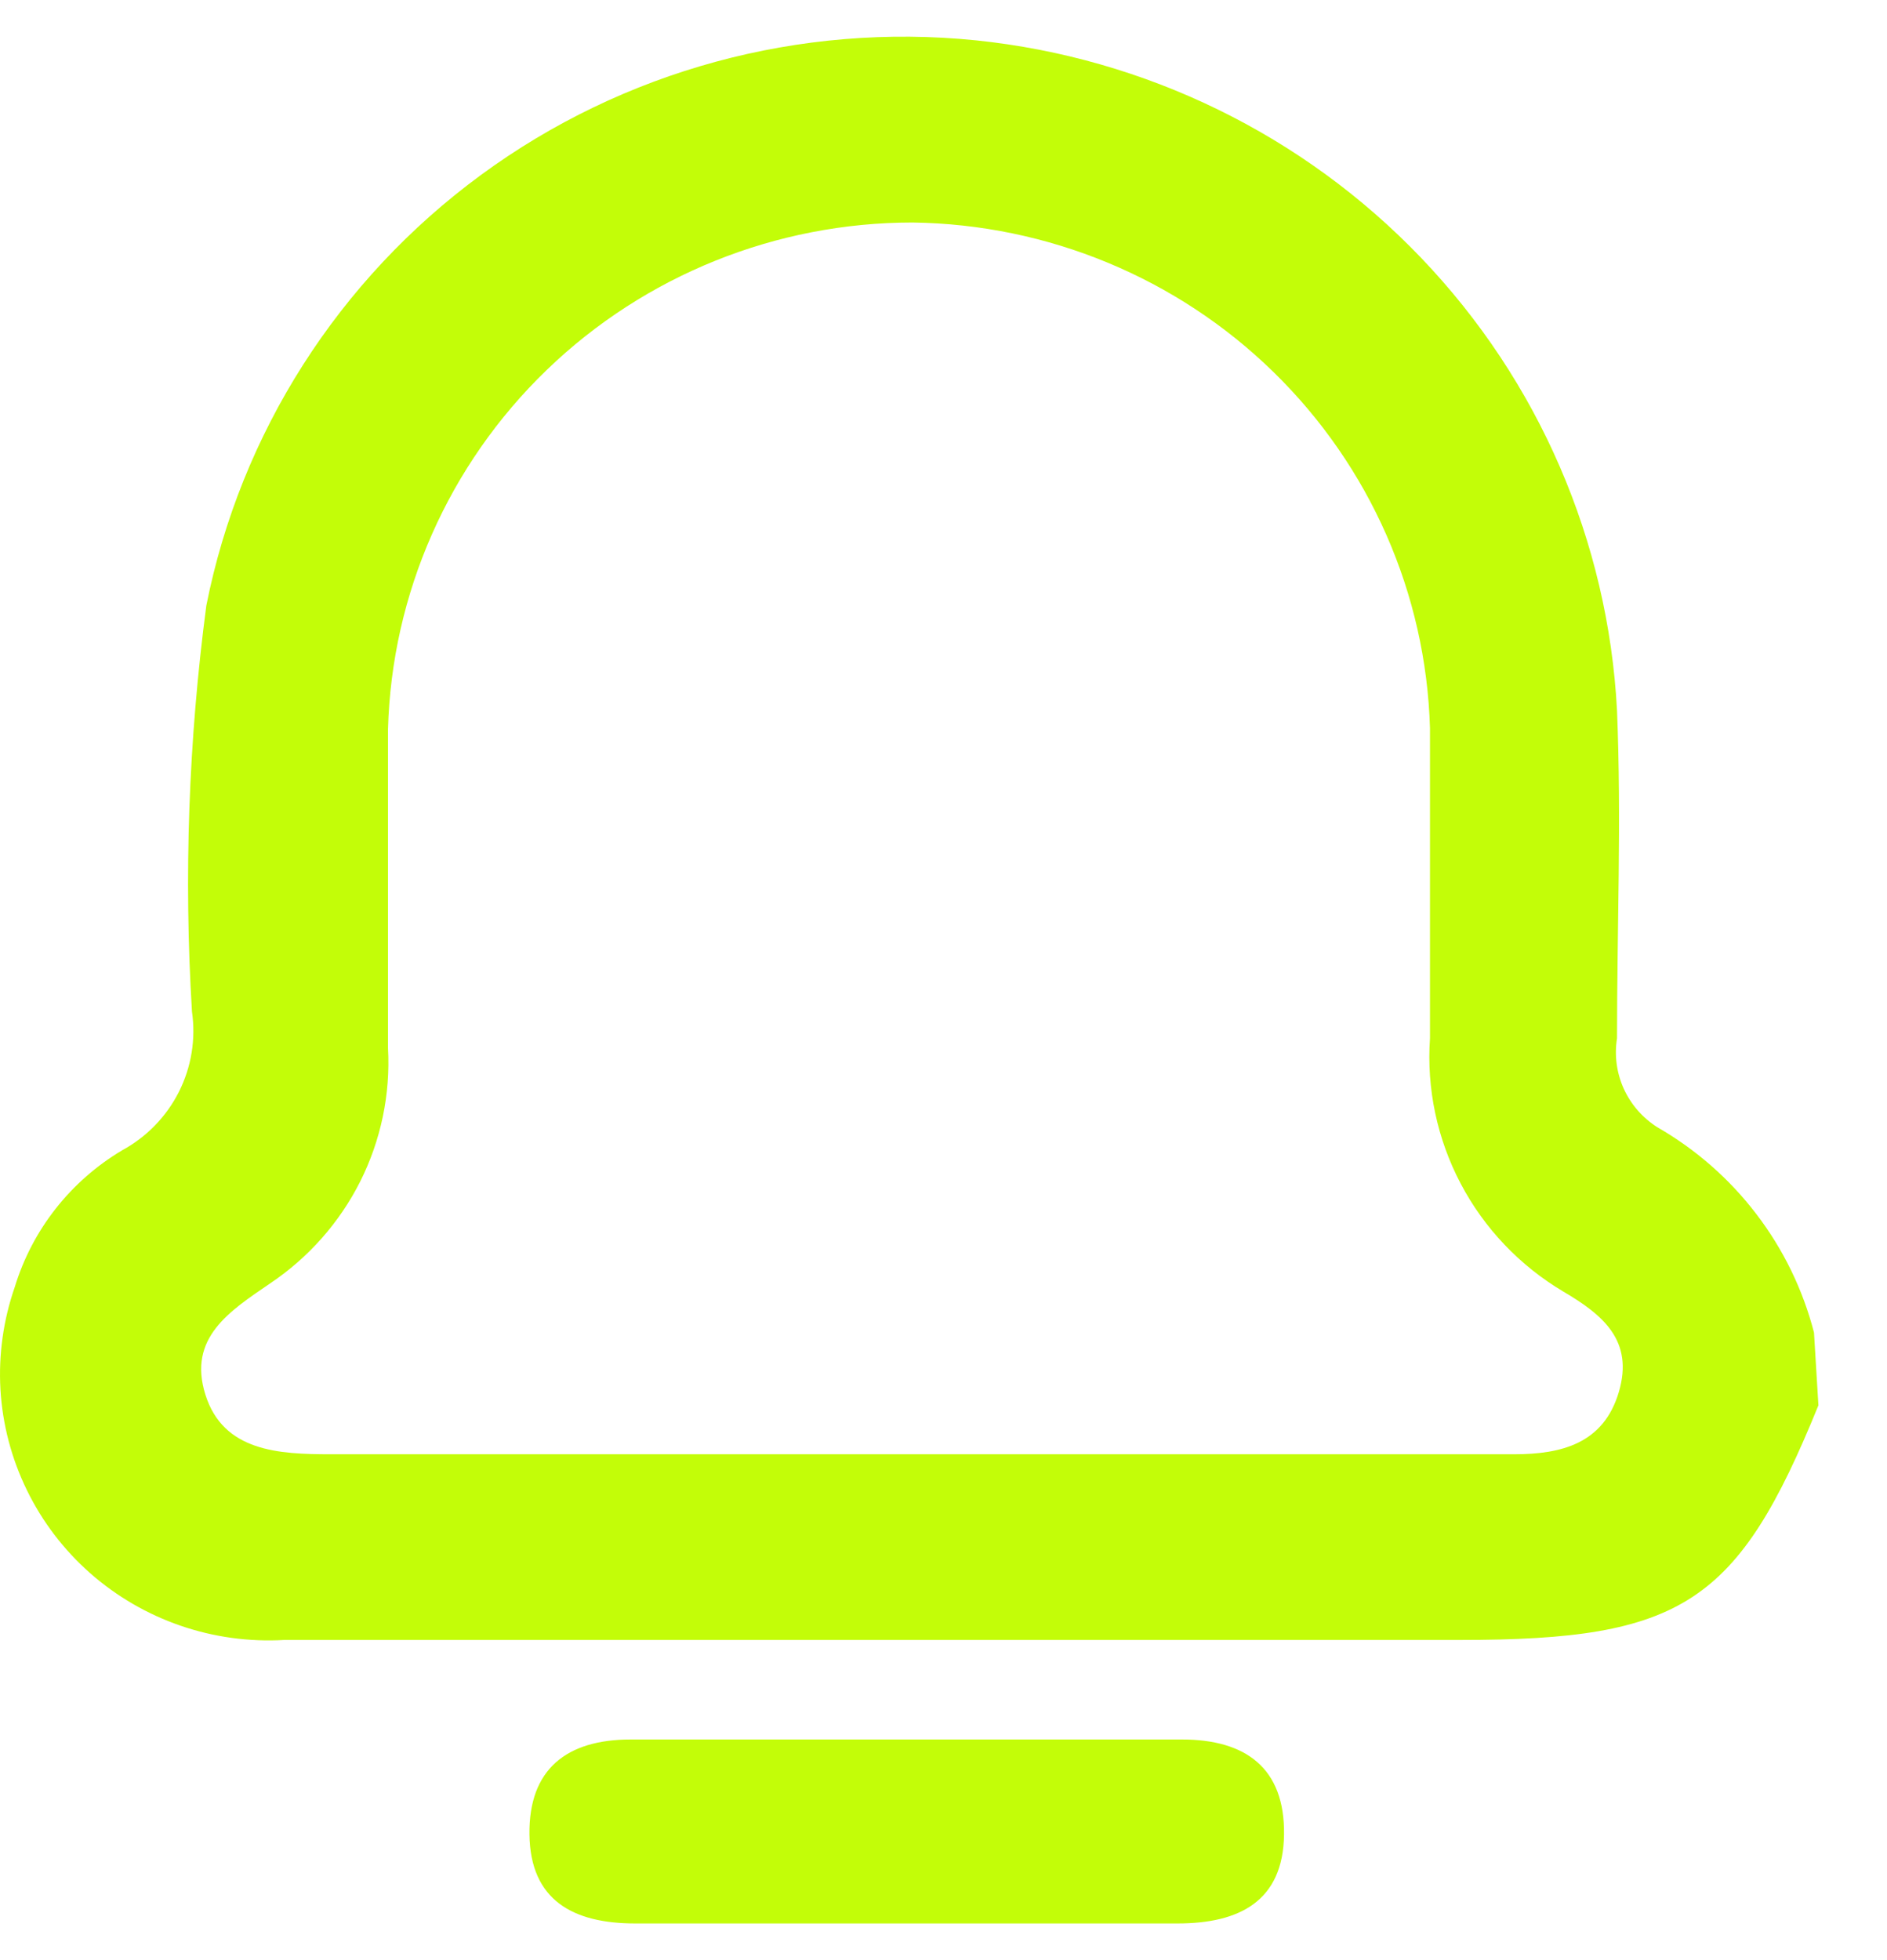 <svg width="26" height="27" viewBox="0 0 26 27" fill="none" xmlns="http://www.w3.org/2000/svg">
<path d="M25.055 19.358C23.945 22.088 23.18 22.59 20.122 22.59C14.72 22.59 9.318 22.59 3.916 22.59C3.431 22.618 2.945 22.551 2.486 22.393C2.027 22.235 1.603 21.988 1.24 21.668C0.877 21.347 0.581 20.959 0.37 20.525C0.158 20.091 0.034 19.619 0.006 19.138C-0.021 18.66 0.046 18.182 0.203 17.73C0.443 16.941 0.971 16.269 1.683 15.845C2.02 15.662 2.293 15.381 2.465 15.04C2.637 14.698 2.7 14.313 2.645 13.935C2.531 12.069 2.598 10.195 2.843 8.341C3.315 5.965 4.665 3.85 6.627 2.41C8.589 0.97 11.022 0.309 13.449 0.556C15.788 0.798 17.963 1.861 19.582 3.553C21.201 5.245 22.158 7.455 22.28 9.786C22.342 11.291 22.28 12.797 22.28 14.303C22.242 14.538 22.275 14.78 22.373 14.997C22.472 15.214 22.633 15.399 22.835 15.527C23.366 15.832 23.831 16.239 24.201 16.725C24.572 17.21 24.841 17.764 24.994 18.355L25.055 19.358ZM12.512 20.032H20.862C21.515 20.032 22.095 19.885 22.305 19.175C22.515 18.465 22.083 18.11 21.54 17.791C20.94 17.434 20.45 16.92 20.126 16.304C19.802 15.688 19.655 14.996 19.703 14.303C19.703 12.87 19.703 11.45 19.703 10.03C19.649 8.181 18.877 6.424 17.548 5.126C16.22 3.828 14.438 3.09 12.574 3.065C10.691 3.065 8.882 3.794 7.532 5.097C6.182 6.4 5.398 8.174 5.346 10.043C5.346 11.512 5.346 12.968 5.346 14.437C5.381 15.072 5.249 15.704 4.964 16.273C4.678 16.841 4.249 17.326 3.718 17.681C3.163 18.061 2.584 18.428 2.83 19.211C3.077 19.995 3.842 20.032 4.557 20.032H12.512Z" fill="#C3FD08"/>
<path d="M12.45 26.495H8.75C7.899 26.495 7.307 26.177 7.295 25.271C7.283 24.365 7.813 23.961 8.689 23.961H16.286C17.162 23.961 17.705 24.353 17.692 25.271C17.68 26.189 17.076 26.495 16.225 26.495H12.45Z" fill="#C3FD08"/>
</svg>

